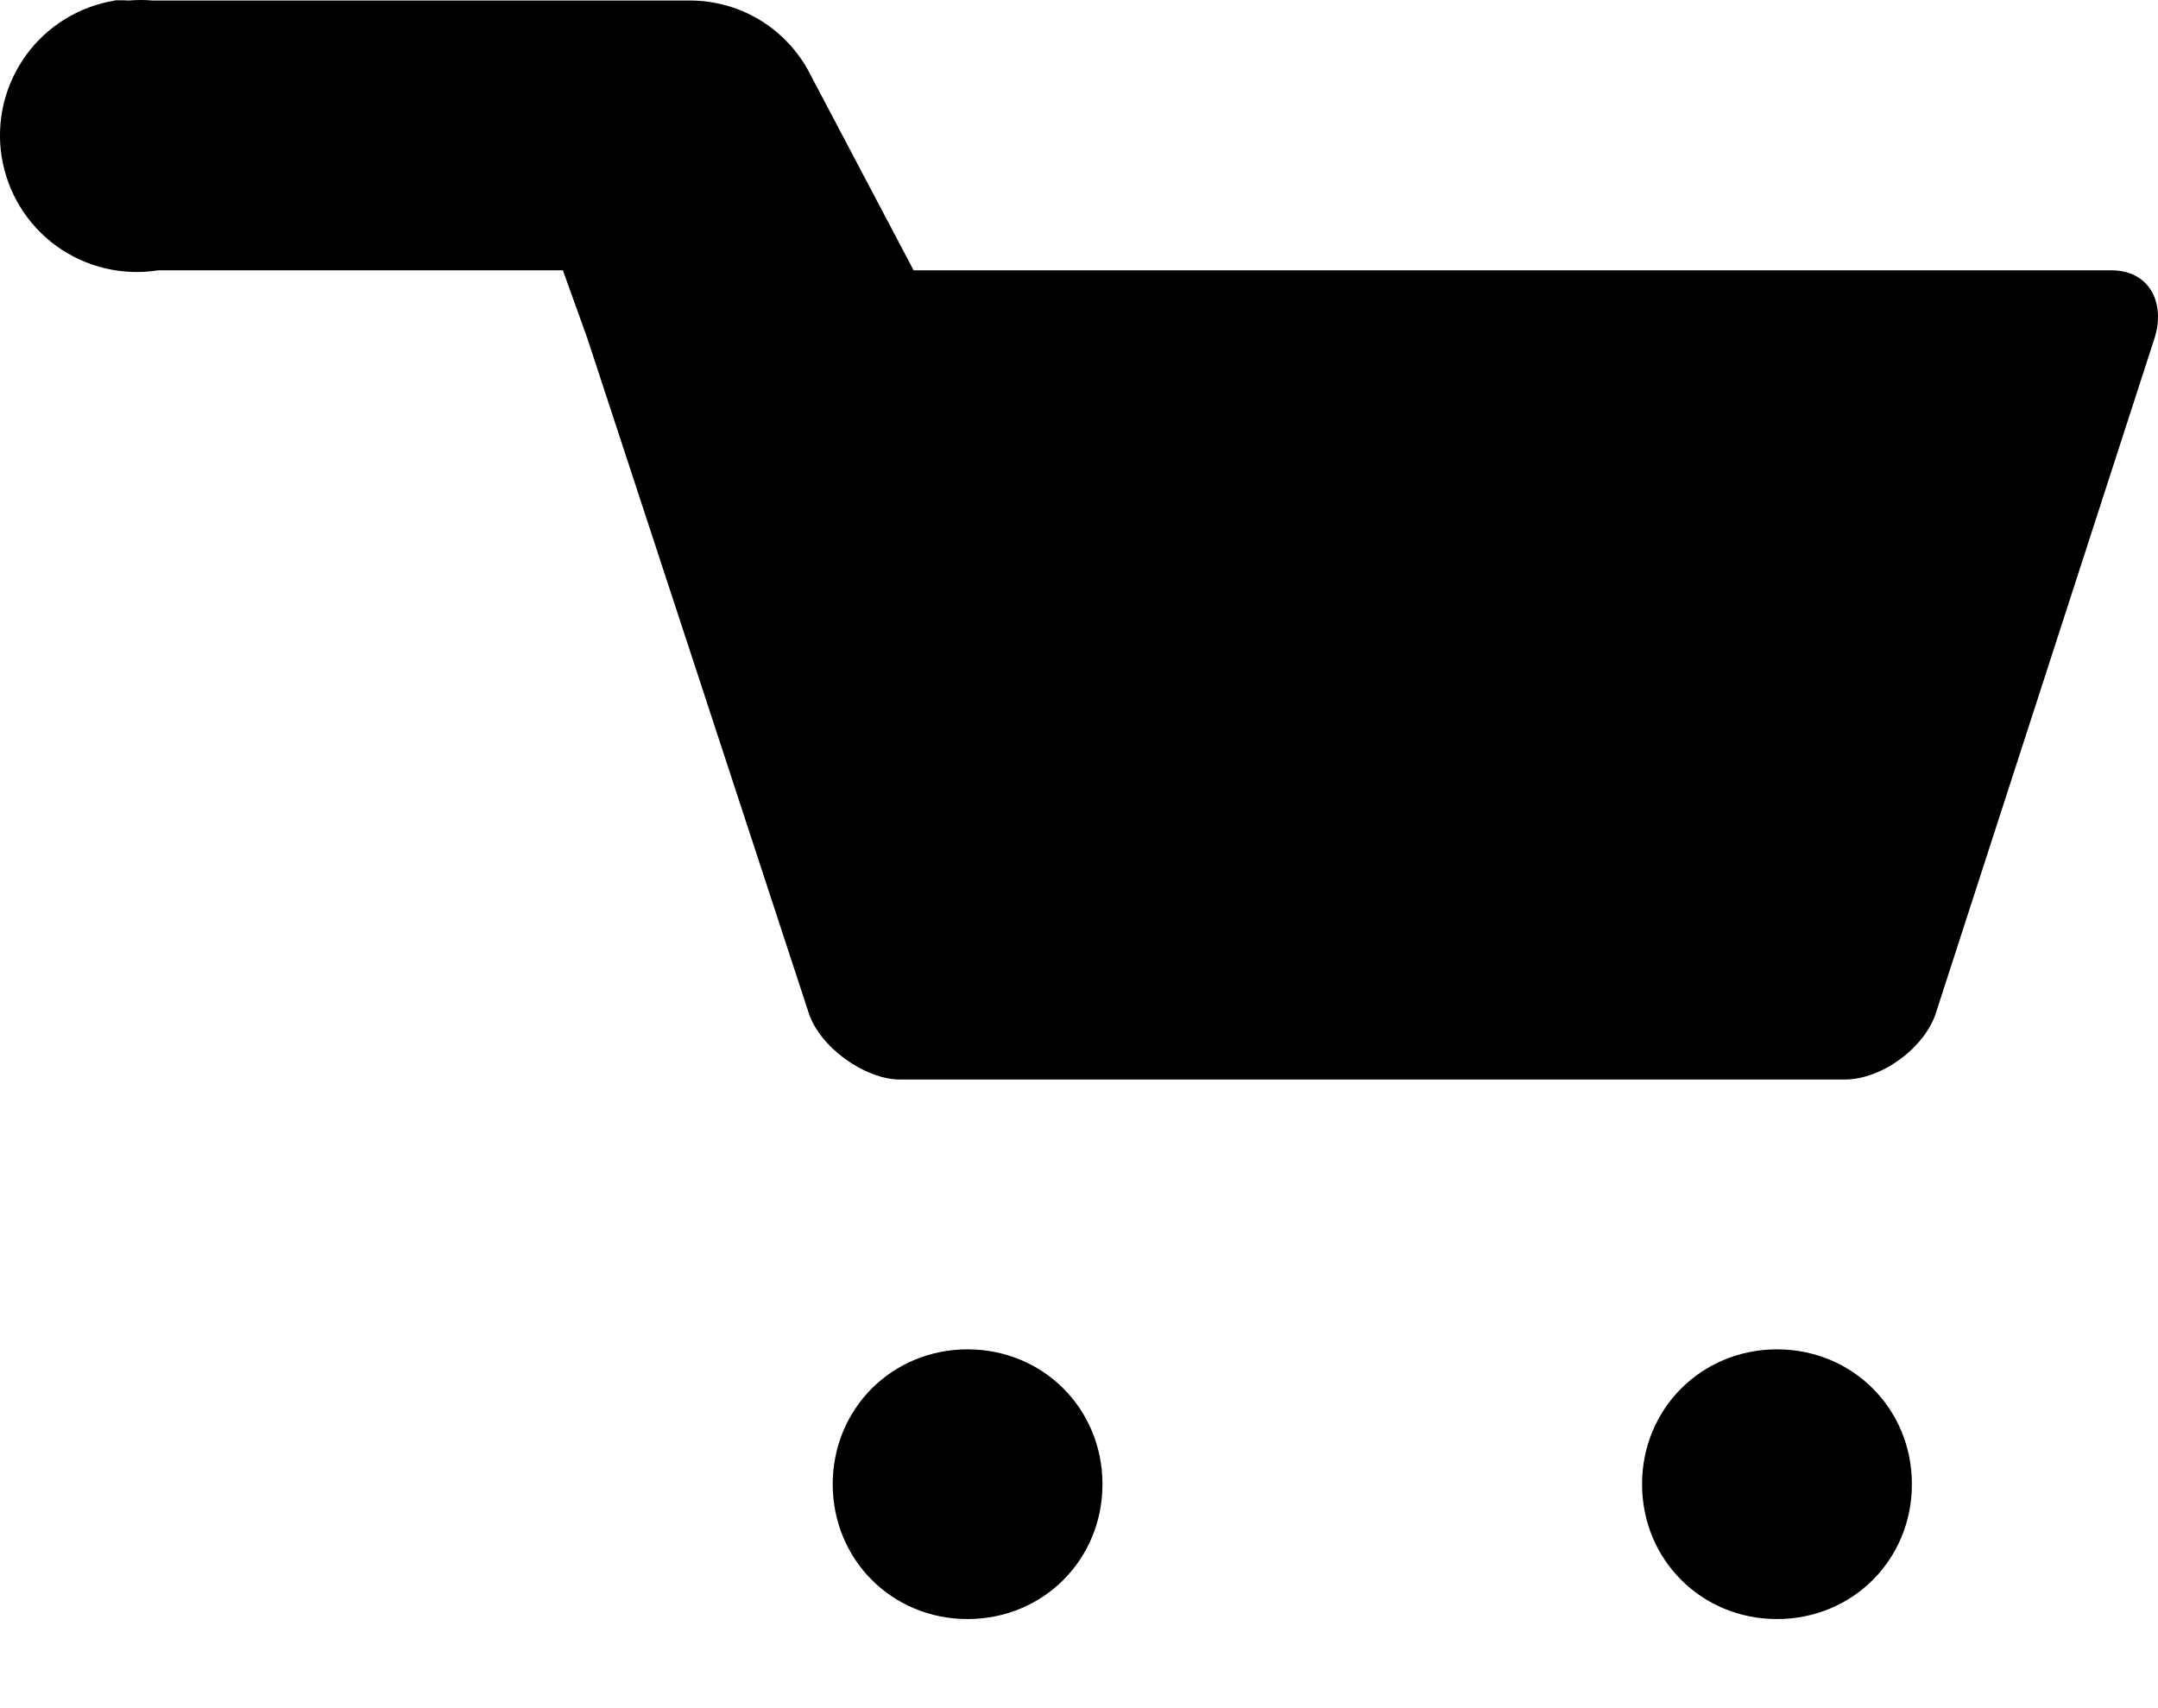 <svg width="24" height="19" viewBox="0 0 24 19" fill="none" xmlns="http://www.w3.org/2000/svg">
<path d="M1.279 0.006C0.881 0.07 0.525 0.289 0.289 0.615C0.052 0.942 -0.045 1.349 0.019 1.746C0.083 2.144 0.302 2.501 0.628 2.737C0.955 2.973 1.362 3.07 1.759 3.007H6.26L6.53 3.757L7.761 7.507L8.991 11.258C9.111 11.648 9.621 12.008 10.011 12.008H20.513C20.933 12.008 21.413 11.648 21.533 11.258L23.963 3.757C24.084 3.367 23.904 3.007 23.483 3.007H10.161L9.021 0.846C8.899 0.598 8.712 0.389 8.479 0.24C8.246 0.092 7.977 0.011 7.7 0.006L1.699 0.006C1.61 -0.002 1.519 -0.002 1.429 0.006C1.369 0.002 1.309 0.002 1.249 0.006L1.279 0.006ZM10.761 15.009C9.921 15.009 9.261 15.669 9.261 16.509C9.261 17.349 9.921 18.009 10.761 18.009C11.601 18.009 12.261 17.349 12.261 16.509C12.261 15.669 11.601 15.009 10.761 15.009ZM19.763 15.009C18.923 15.009 18.262 15.669 18.262 16.509C18.262 17.349 18.923 18.009 19.763 18.009C20.603 18.009 21.263 17.349 21.263 16.509C21.263 15.669 20.603 15.009 19.763 15.009Z" fill="black"/>
</svg>
